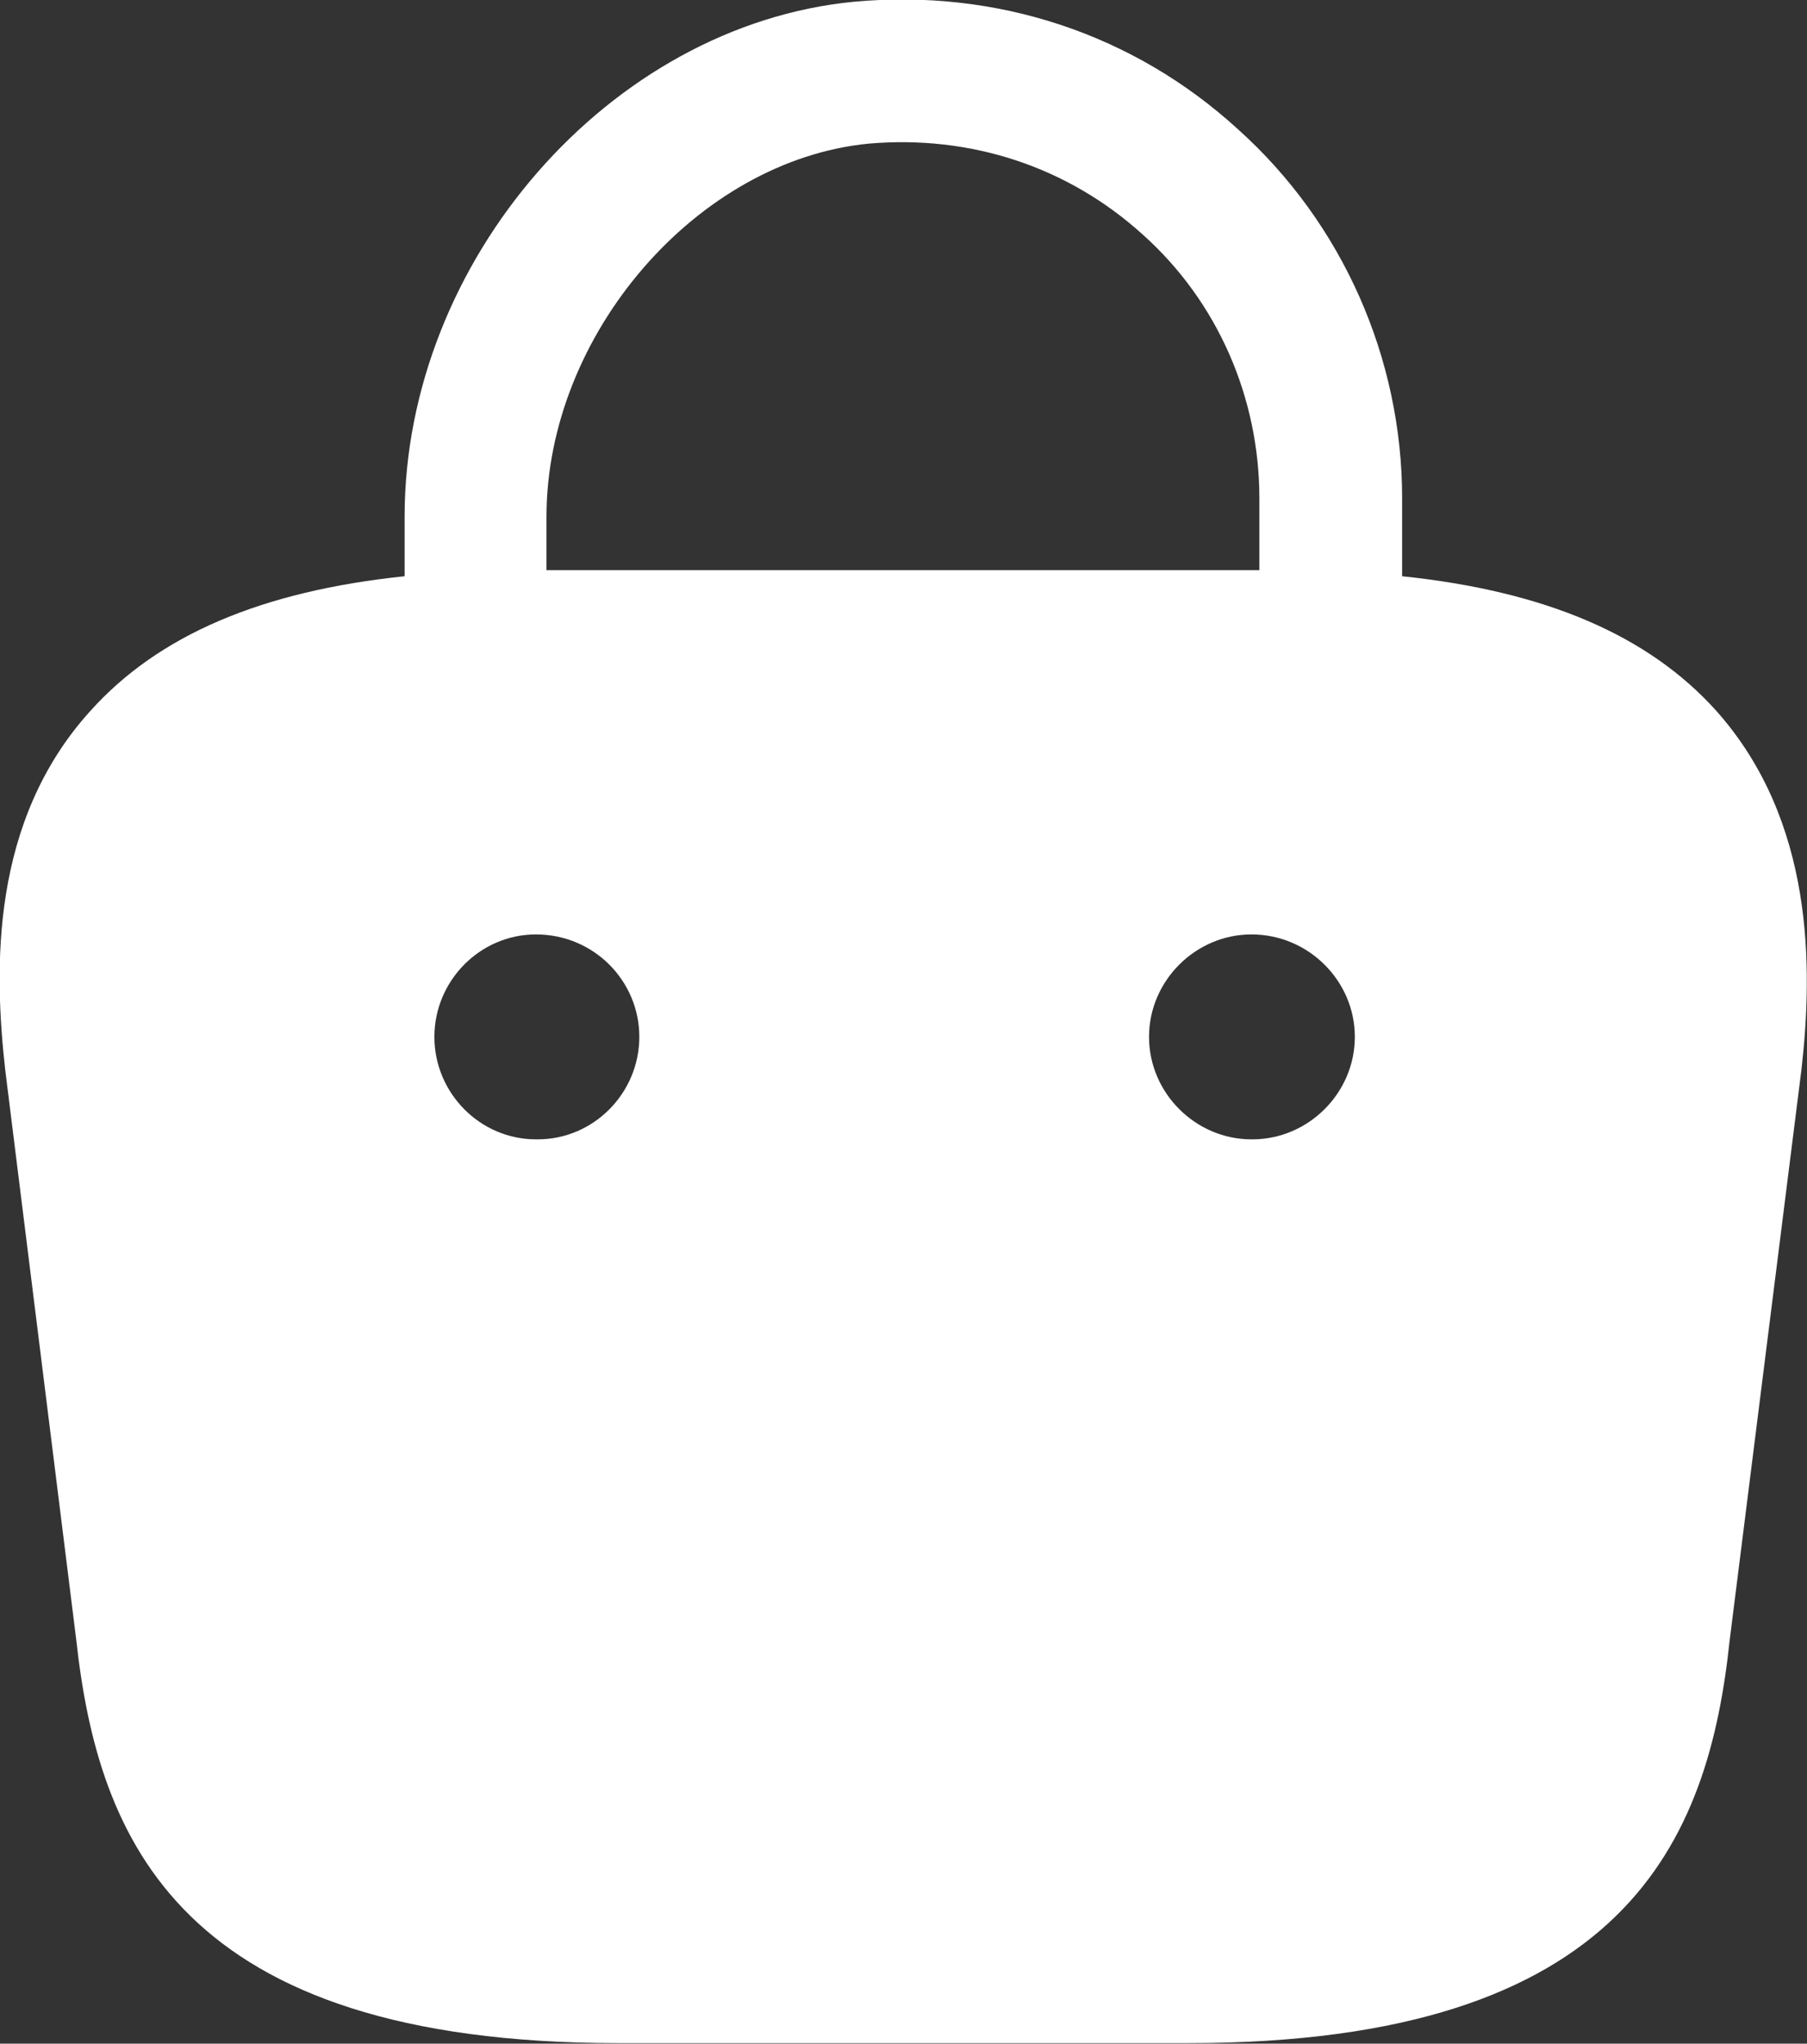 <svg width="20.633" height="23.336" viewBox="0 0 20.633 23.336" fill="none" xmlns="http://www.w3.org/2000/svg" xmlns:xlink="http://www.w3.org/1999/xlink">
	<rect x="0" y="0" width="20.633" height="23.336" fill="#333333" stroke="none"/>
	<desc>
			Created with Pixso.
	</desc>
	<defs/>
	<path id="Vector" d="M19.6 8.12C18.82 7.25 17.64 6.75 16.01 6.58L16.01 5.69C16.01 4.09 15.33 2.55 14.14 1.48C12.94 0.38 11.37 -0.13 9.75 0.02C6.96 0.29 4.62 2.98 4.62 5.9L4.62 6.58C2.99 6.75 1.81 7.25 1.03 8.12C-0.11 9.38 -0.07 11.06 0.06 12.22L0.87 18.72C1.12 21 2.04 23.33 7.06 23.33L13.57 23.33C18.58 23.33 19.51 21 19.75 18.73L20.57 12.21C20.7 11.06 20.72 9.38 19.6 8.12ZM9.92 1.64C11.08 1.54 12.19 1.9 13.05 2.68C13.91 3.45 14.38 4.55 14.38 5.69L14.38 6.51L6.24 6.51L6.24 5.9C6.24 3.82 7.96 1.83 9.92 1.64ZM6.14 13.01L6.12 13.01C5.48 13.01 4.96 12.48 4.96 11.84C4.96 11.2 5.48 10.67 6.12 10.67C6.78 10.67 7.3 11.2 7.3 11.84C7.3 12.48 6.78 13.01 6.14 13.01ZM14.3 13.01L14.29 13.01C13.65 13.01 13.12 12.48 13.12 11.84C13.12 11.2 13.65 10.67 14.29 10.67C14.94 10.67 15.47 11.2 15.47 11.84C15.47 12.48 14.94 13.01 14.3 13.01Z" fill="#FFFFFF" fill-opacity="1" fill-rule="nonzero"/>
</svg>
